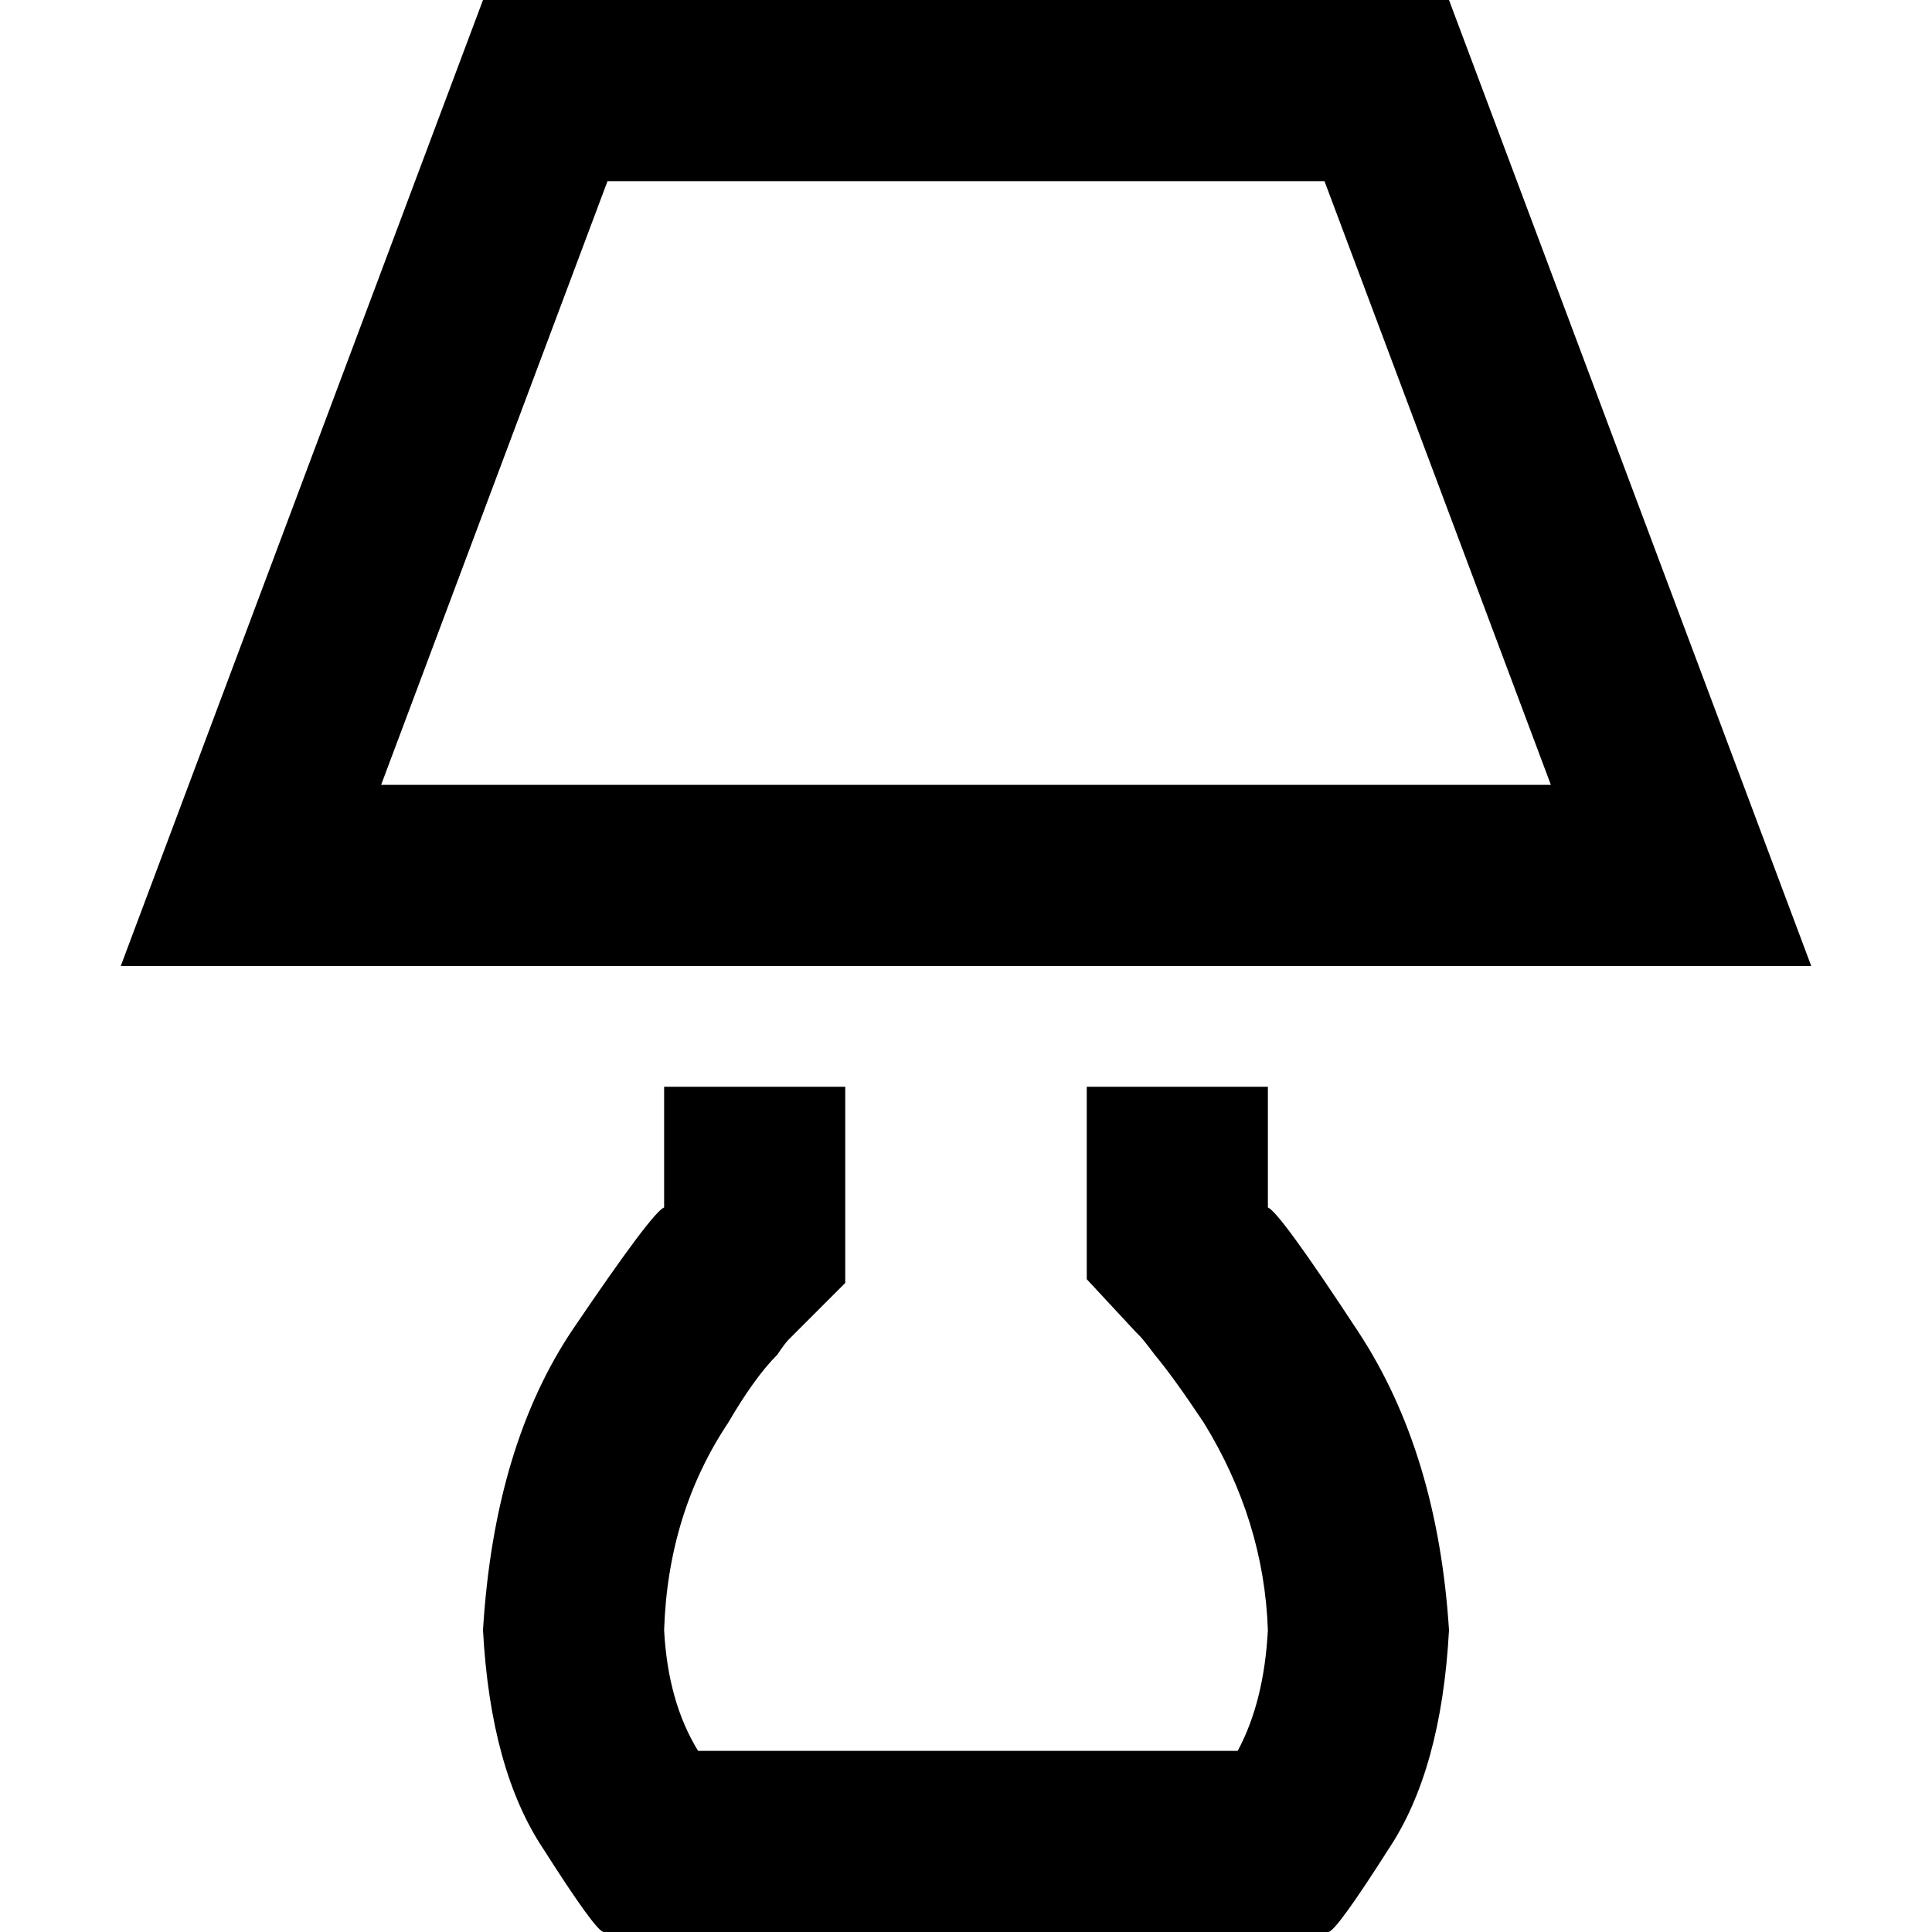 <svg xmlns="http://www.w3.org/2000/svg" viewBox="0 0 512 512">
  <path d="M 83 256 L 32 256 L 83 256 L 32 256 L 50 208 L 50 208 L 128 0 L 128 0 L 384 0 L 384 0 L 462 208 L 462 208 L 480 256 L 480 256 L 429 256 L 83 256 Z M 101 208 L 411 208 L 101 208 L 411 208 L 351 48 L 351 48 L 161 48 L 161 48 L 101 208 L 101 208 Z M 176 320 L 176 288 L 176 320 L 176 288 L 224 288 L 224 288 L 224 320 L 224 320 L 224 340 L 224 340 L 210 354 L 210 354 L 210 354 L 210 354 Q 210 354 209 355 Q 209 355 209 355 Q 208 356 206 359 Q 200 365 193 377 Q 177 401 176 432 Q 177 451 185 464 L 328 464 L 328 464 Q 335 451 336 432 Q 335 403 319 377 Q 311 365 306 359 Q 303 355 302 354 Q 301 353 301 353 Q 301 353 301 353 L 301 353 L 301 353 L 301 353 L 301 353 L 301 353 L 301 353 Q 301 353 301 353 Q 301 353 301 353 L 288 339 L 288 339 L 288 320 L 288 320 L 288 288 L 288 288 L 336 288 L 336 288 L 336 320 L 336 320 Q 339 321 360 353 Q 381 385 384 432 Q 382 469 368 490 Q 354 512 352 512 L 160 512 L 160 512 Q 158 512 144 490 Q 130 469 128 432 Q 131 383 152 352 Q 173 321 176 320 L 176 320 Z" />
</svg>